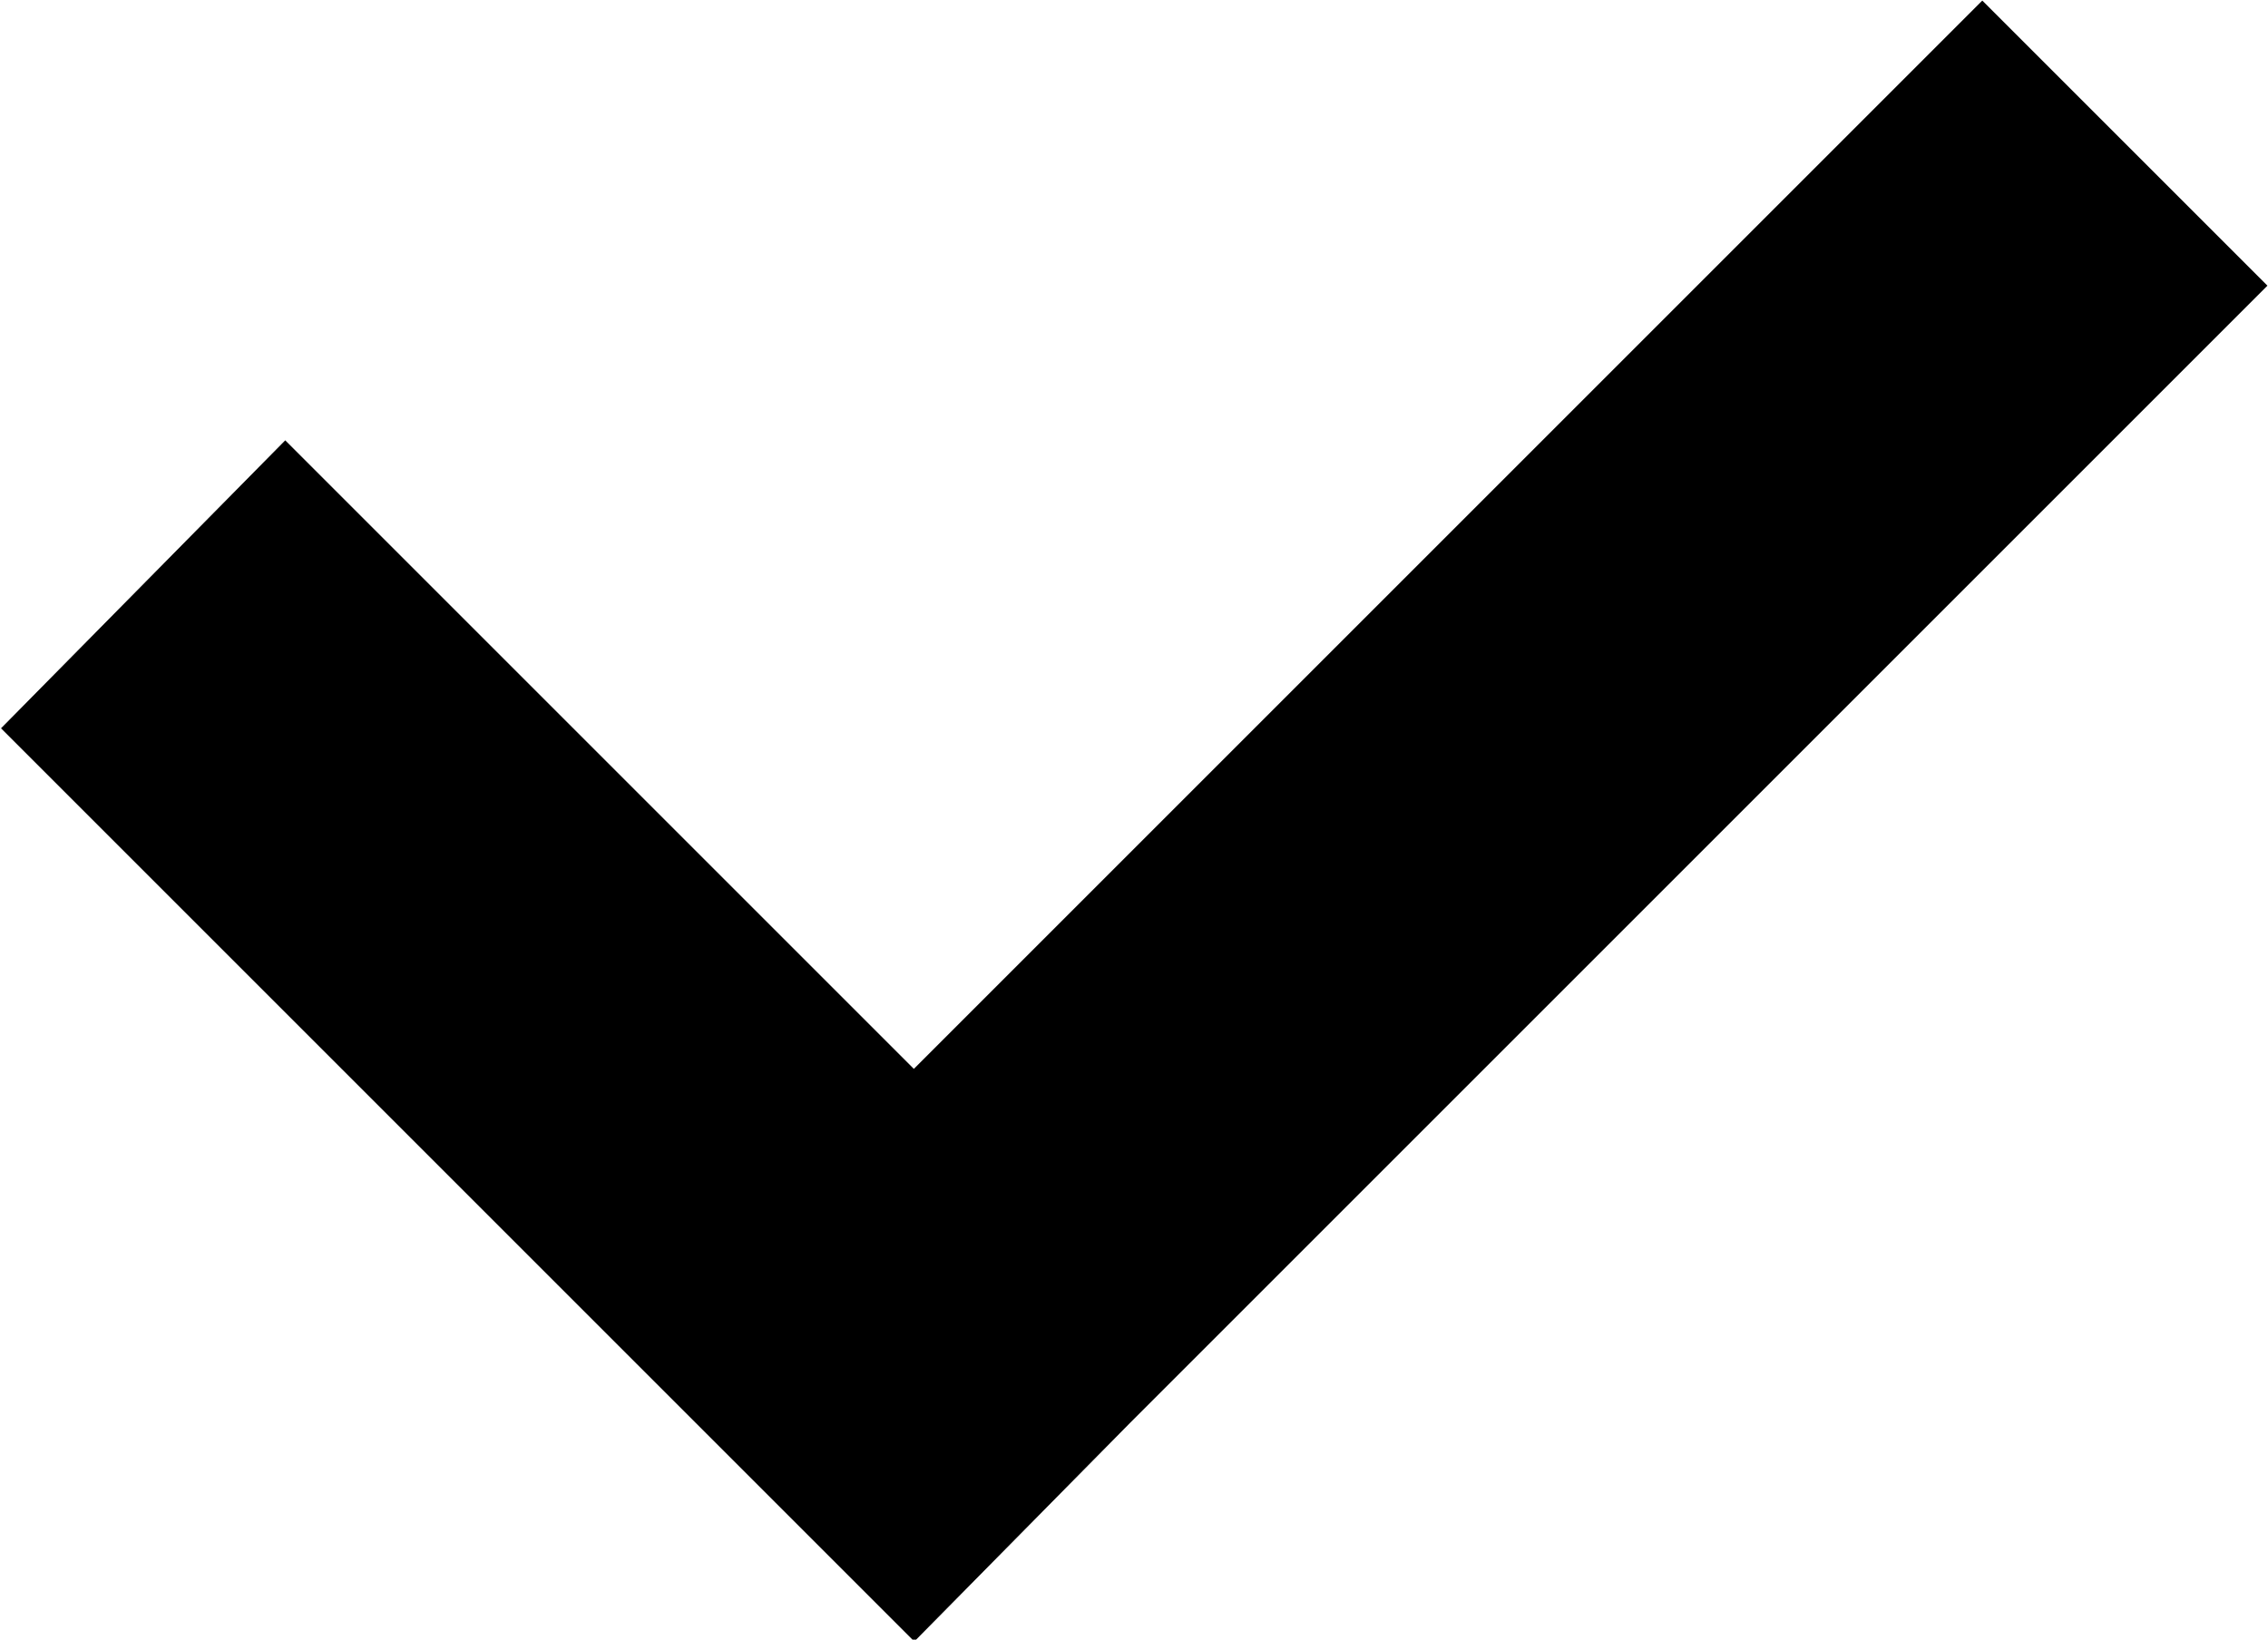 <svg xmlns="http://www.w3.org/2000/svg" xmlns:xlink="http://www.w3.org/1999/xlink" viewBox="0 0 11.59 8.38"><polygon points="4.67 6.17 1.46 2.96 0.71 3.72 3.91 6.92 4.67 7.68 5.42 6.92 10.88 1.46 10.13 0.71 4.67 6.17" fill="currentColor"/><polygon points="10.13 0.71 4.67 6.17 1.46 2.96 0.71 3.72 3.91 6.92 4.67 7.68 5.42 6.92 10.88 1.46 10.13 0.71" fill="none" stroke="currentColor" stroke-miterlimit="10"/></svg>